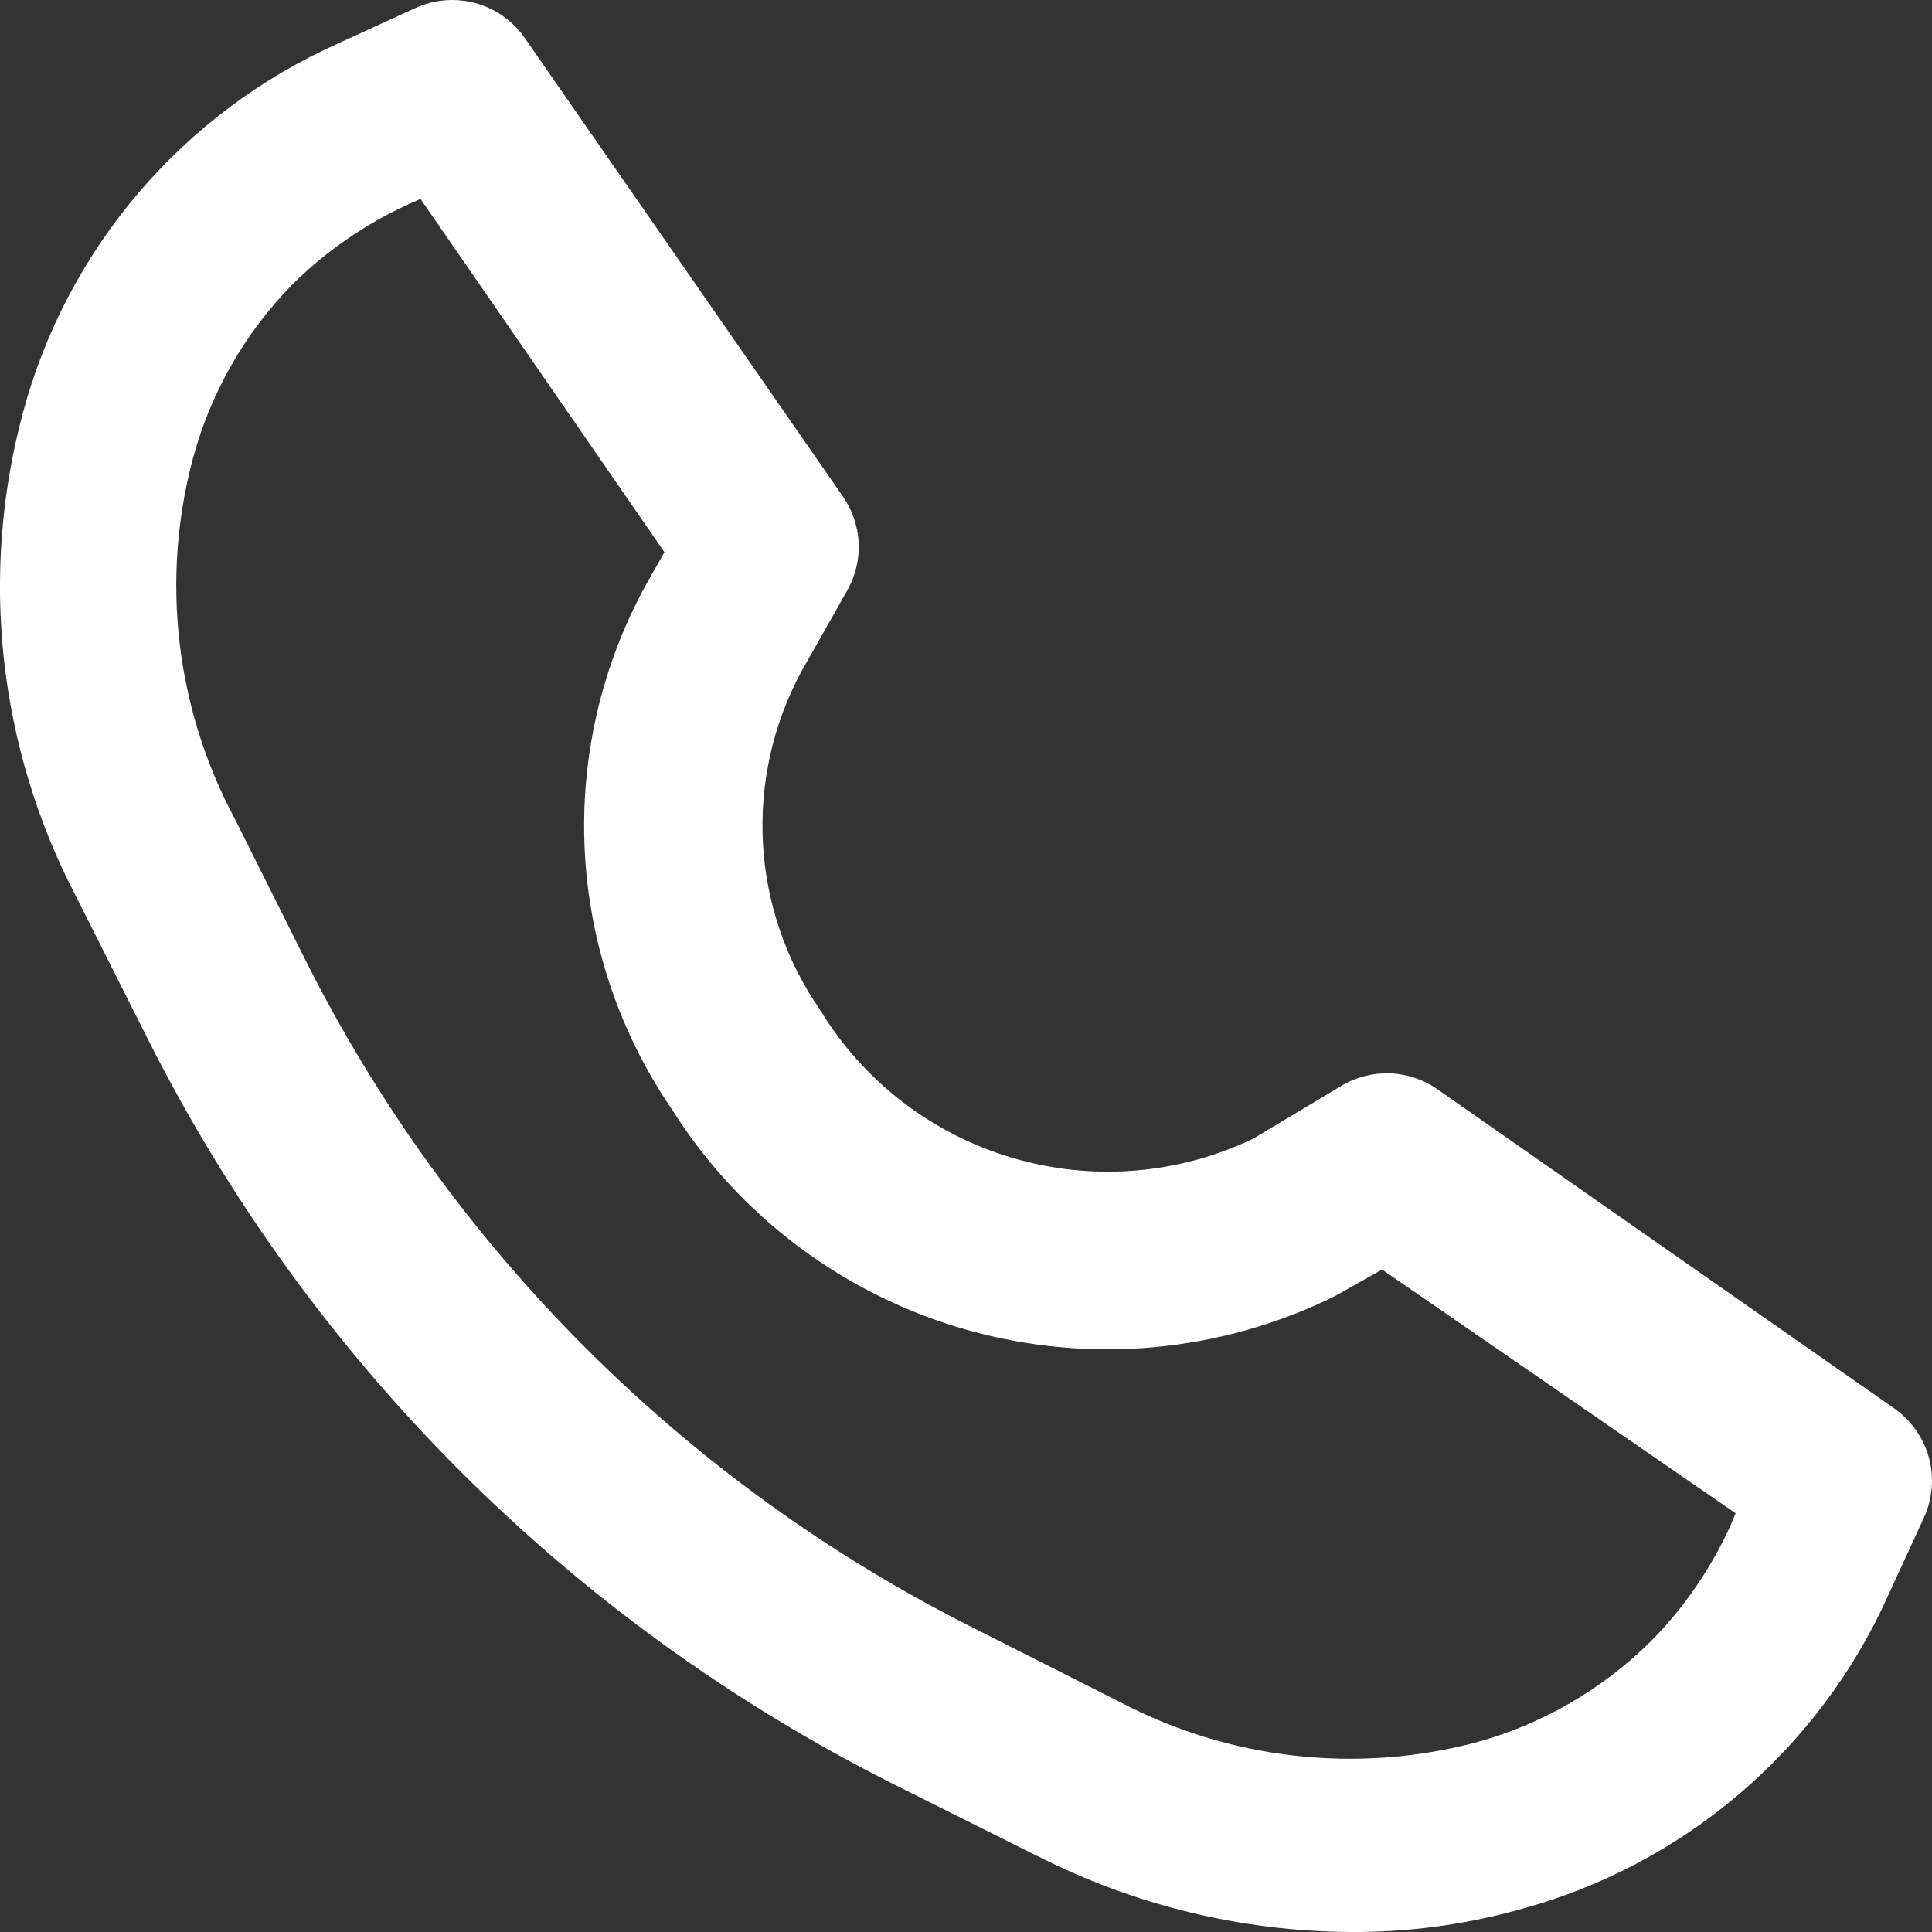 <svg width="20" height="20" viewBox="0 0 20 20" fill="none" xmlns="http://www.w3.org/2000/svg">
<rect x="0" y="0" width="20" height="20" fill="#333333" stroke="none"/>
<path d="M1.525 10.746C3.204 14.085 5.915 16.795 9.257 18.473L10.739 19.214V19.213C11.743 19.724 12.852 19.993 13.978 20C14.566 20.004 15.15 19.927 15.717 19.771C17.422 19.317 18.831 18.117 19.55 16.507L19.916 15.711C20.006 15.516 20.024 15.295 19.968 15.088C19.91 14.88 19.782 14.7 19.605 14.577L14.893 11.285C14.748 11.18 14.576 11.12 14.397 11.111C14.218 11.104 14.041 11.148 13.887 11.24L12.972 11.788C12.192 12.161 11.301 12.231 10.473 11.984C9.644 11.737 8.937 11.192 8.489 10.453C8.136 9.944 7.932 9.347 7.898 8.729C7.864 8.111 8.002 7.496 8.296 6.951L8.772 6.11C8.856 5.96 8.897 5.79 8.889 5.618C8.88 5.447 8.824 5.281 8.726 5.14L5.433 0.394C5.31 0.217 5.129 0.089 4.922 0.032C4.714 -0.024 4.494 -0.006 4.298 0.084L3.502 0.449C1.89 1.168 0.69 2.576 0.235 4.281C-0.213 5.955 -0.017 7.736 0.784 9.274L1.525 10.746ZM1.992 4.765C2.174 4.075 2.534 3.445 3.035 2.936C3.388 2.589 3.8 2.307 4.252 2.104L4.353 2.059L6.878 5.716L6.686 6.055L6.686 6.055C6.225 6.895 6.006 7.846 6.053 8.803C6.1 9.76 6.411 10.686 6.951 11.477C7.653 12.594 8.744 13.41 10.013 13.768C11.283 14.126 12.64 14.001 13.822 13.416L14.307 13.142L17.967 15.665L17.921 15.775H17.922C17.719 16.227 17.437 16.639 17.089 16.991C16.581 17.495 15.95 17.858 15.259 18.043C14.029 18.362 12.724 18.212 11.599 17.622L10.08 16.854C7.091 15.353 4.665 12.929 3.163 9.941L2.422 8.459L2.422 8.46C1.82 7.326 1.666 6.007 1.992 4.765L1.992 4.765Z" fill="white"/>
</svg>
